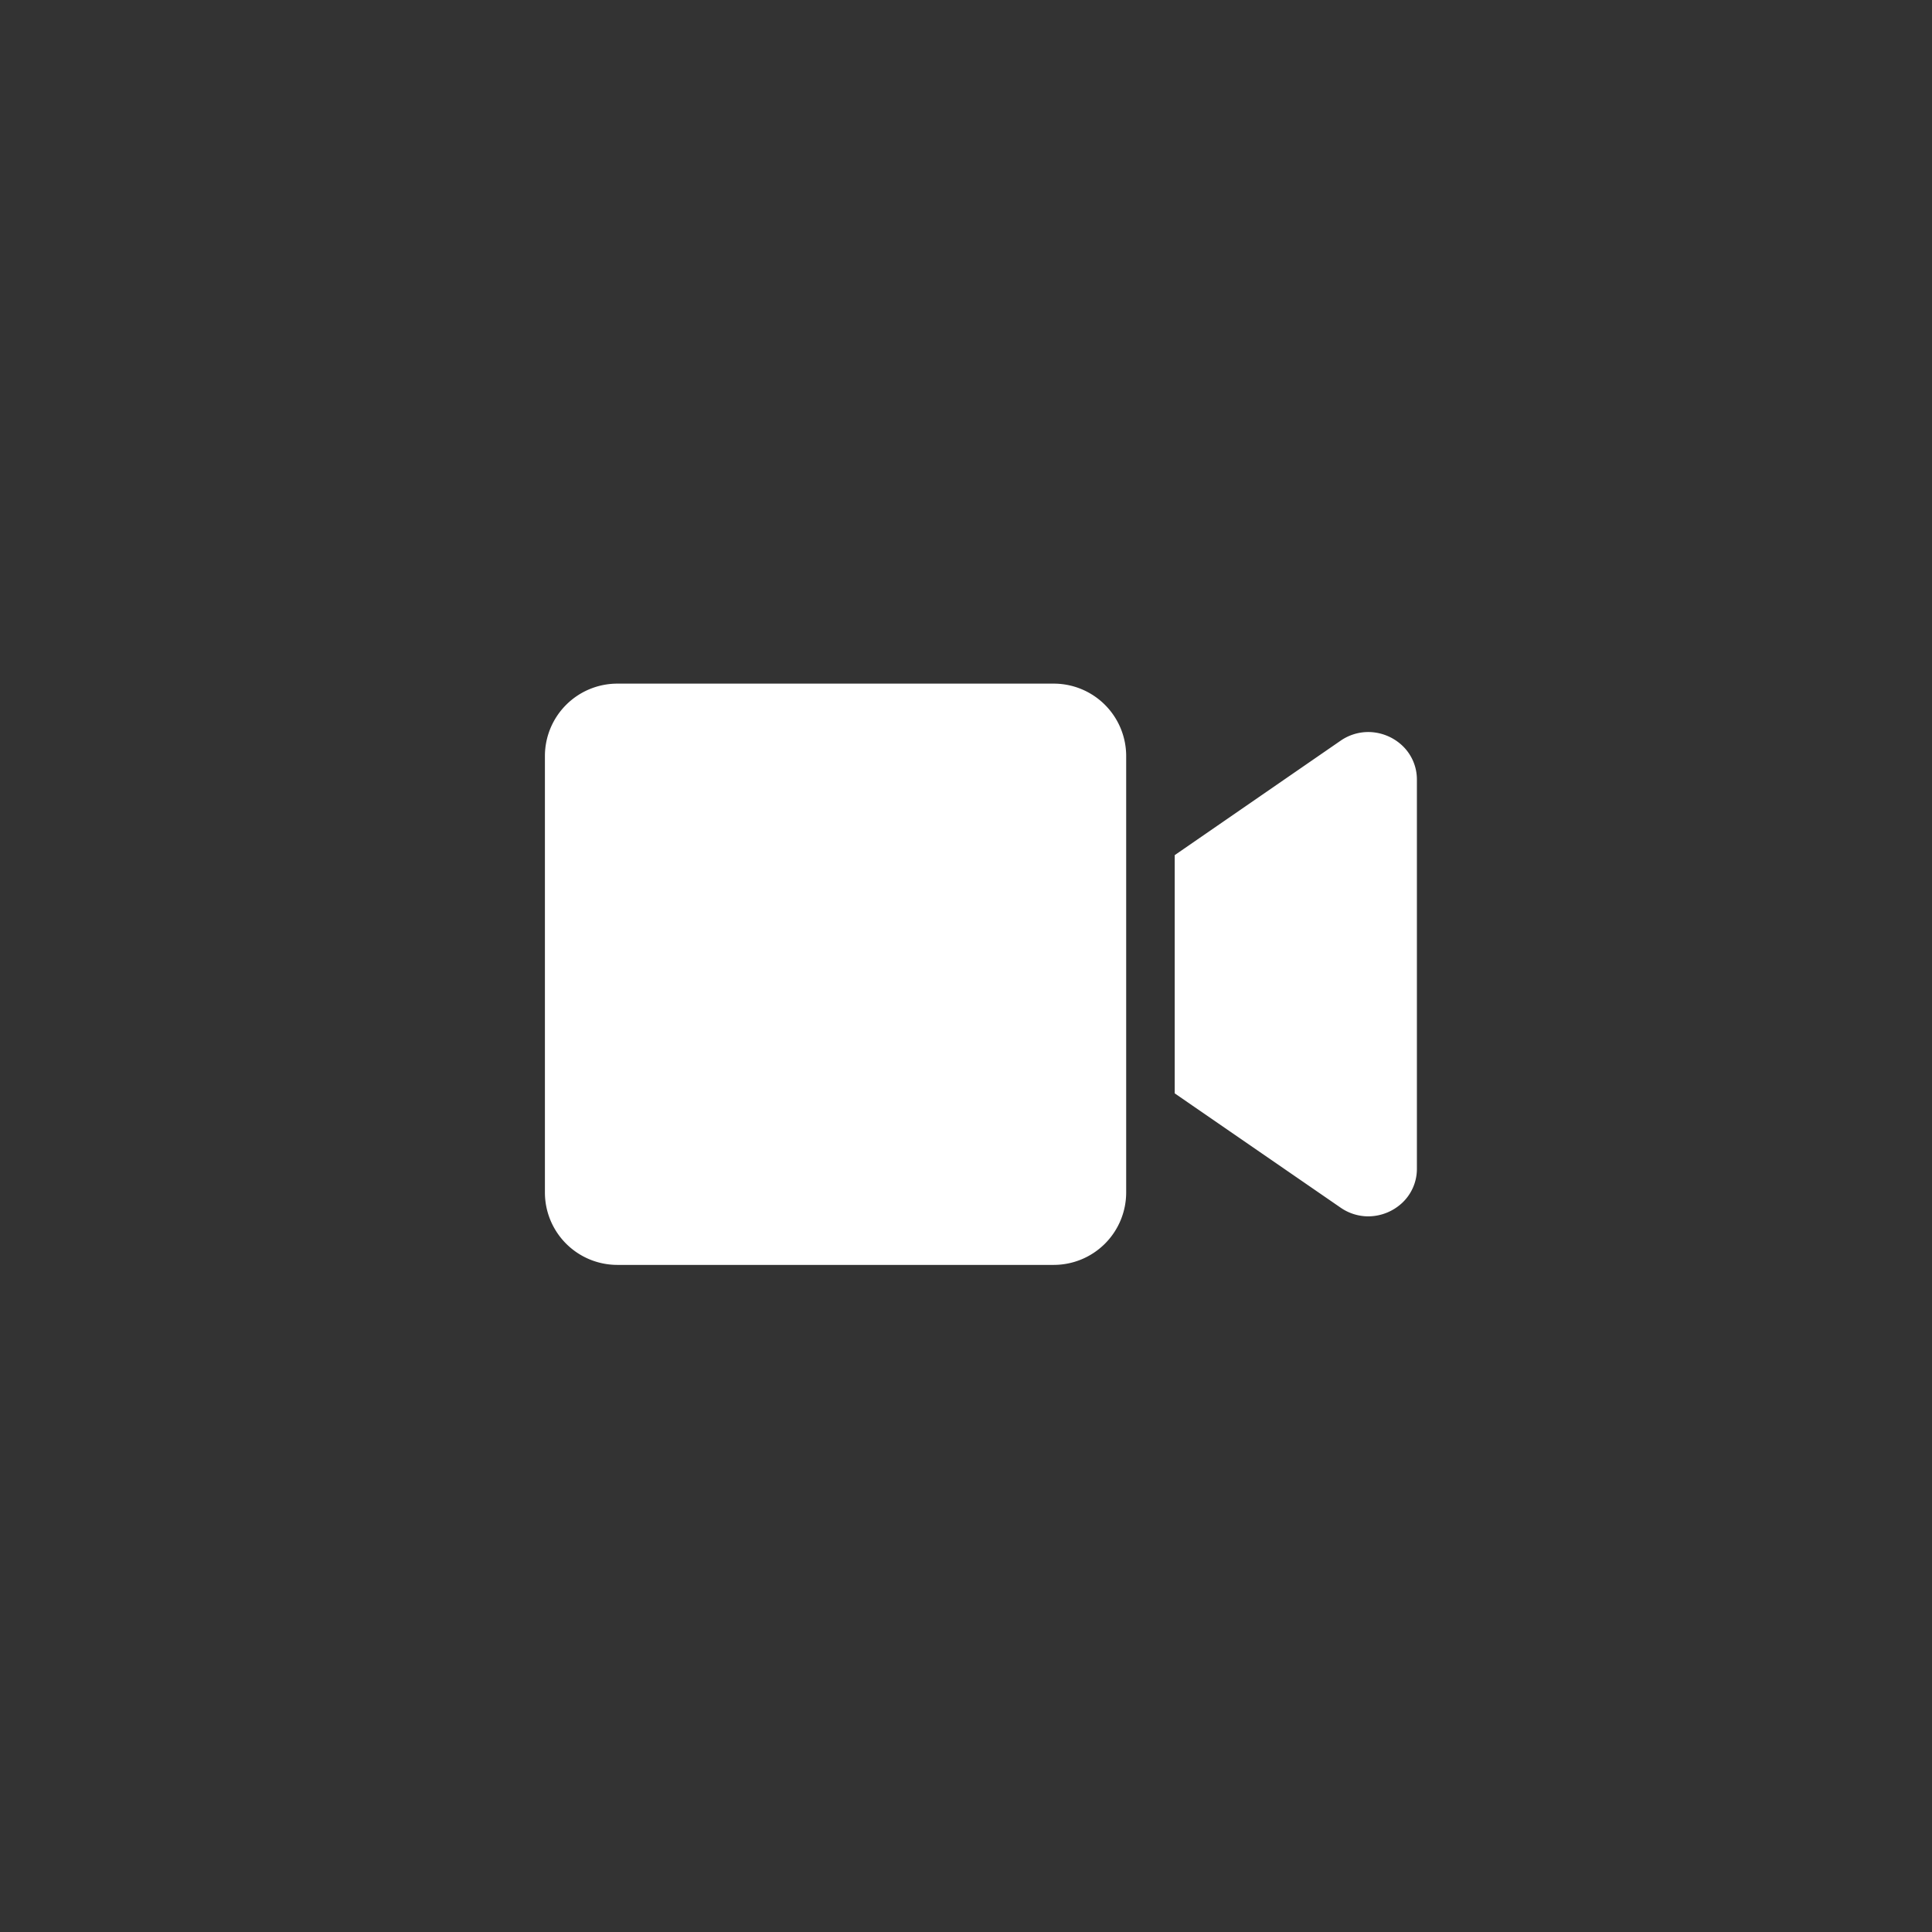 <?xml version="1.0" ?>
<svg xmlns="http://www.w3.org/2000/svg" width="65.0" height="65.0" viewBox="0 0 65.0 65.0">
  <rect x="0" y="0" width="65.0" height="65.0" fill="#333333" stroke="none"/>
  <path d="M35.454,42.556L20.767,42.556A2.437,2.437 0,0 1,18.333 40.121L18.333,25.434A2.437,2.437 0,0 1,20.767 23h14.687a2.437,2.437 0,0 1,2.435 2.434v14.687a2.438,2.438 0,0 1,-2.435 2.435zM46.033,40.923a1.634,1.634 0,0 1,-0.93 -0.293l-5.581,-3.845L39.522,28.77l5.581,-3.85a1.64,1.64 0,0 1,0.93 -0.292,1.682 1.682,0 0,1 1.137,0.449 1.567,1.567 0,0 1,0.5 1.157v13.082a1.568,1.568 0,0 1,-0.5 1.158,1.682 1.682,0 0,1 -1.137,0.449z" fill="#fff"/>
</svg>
